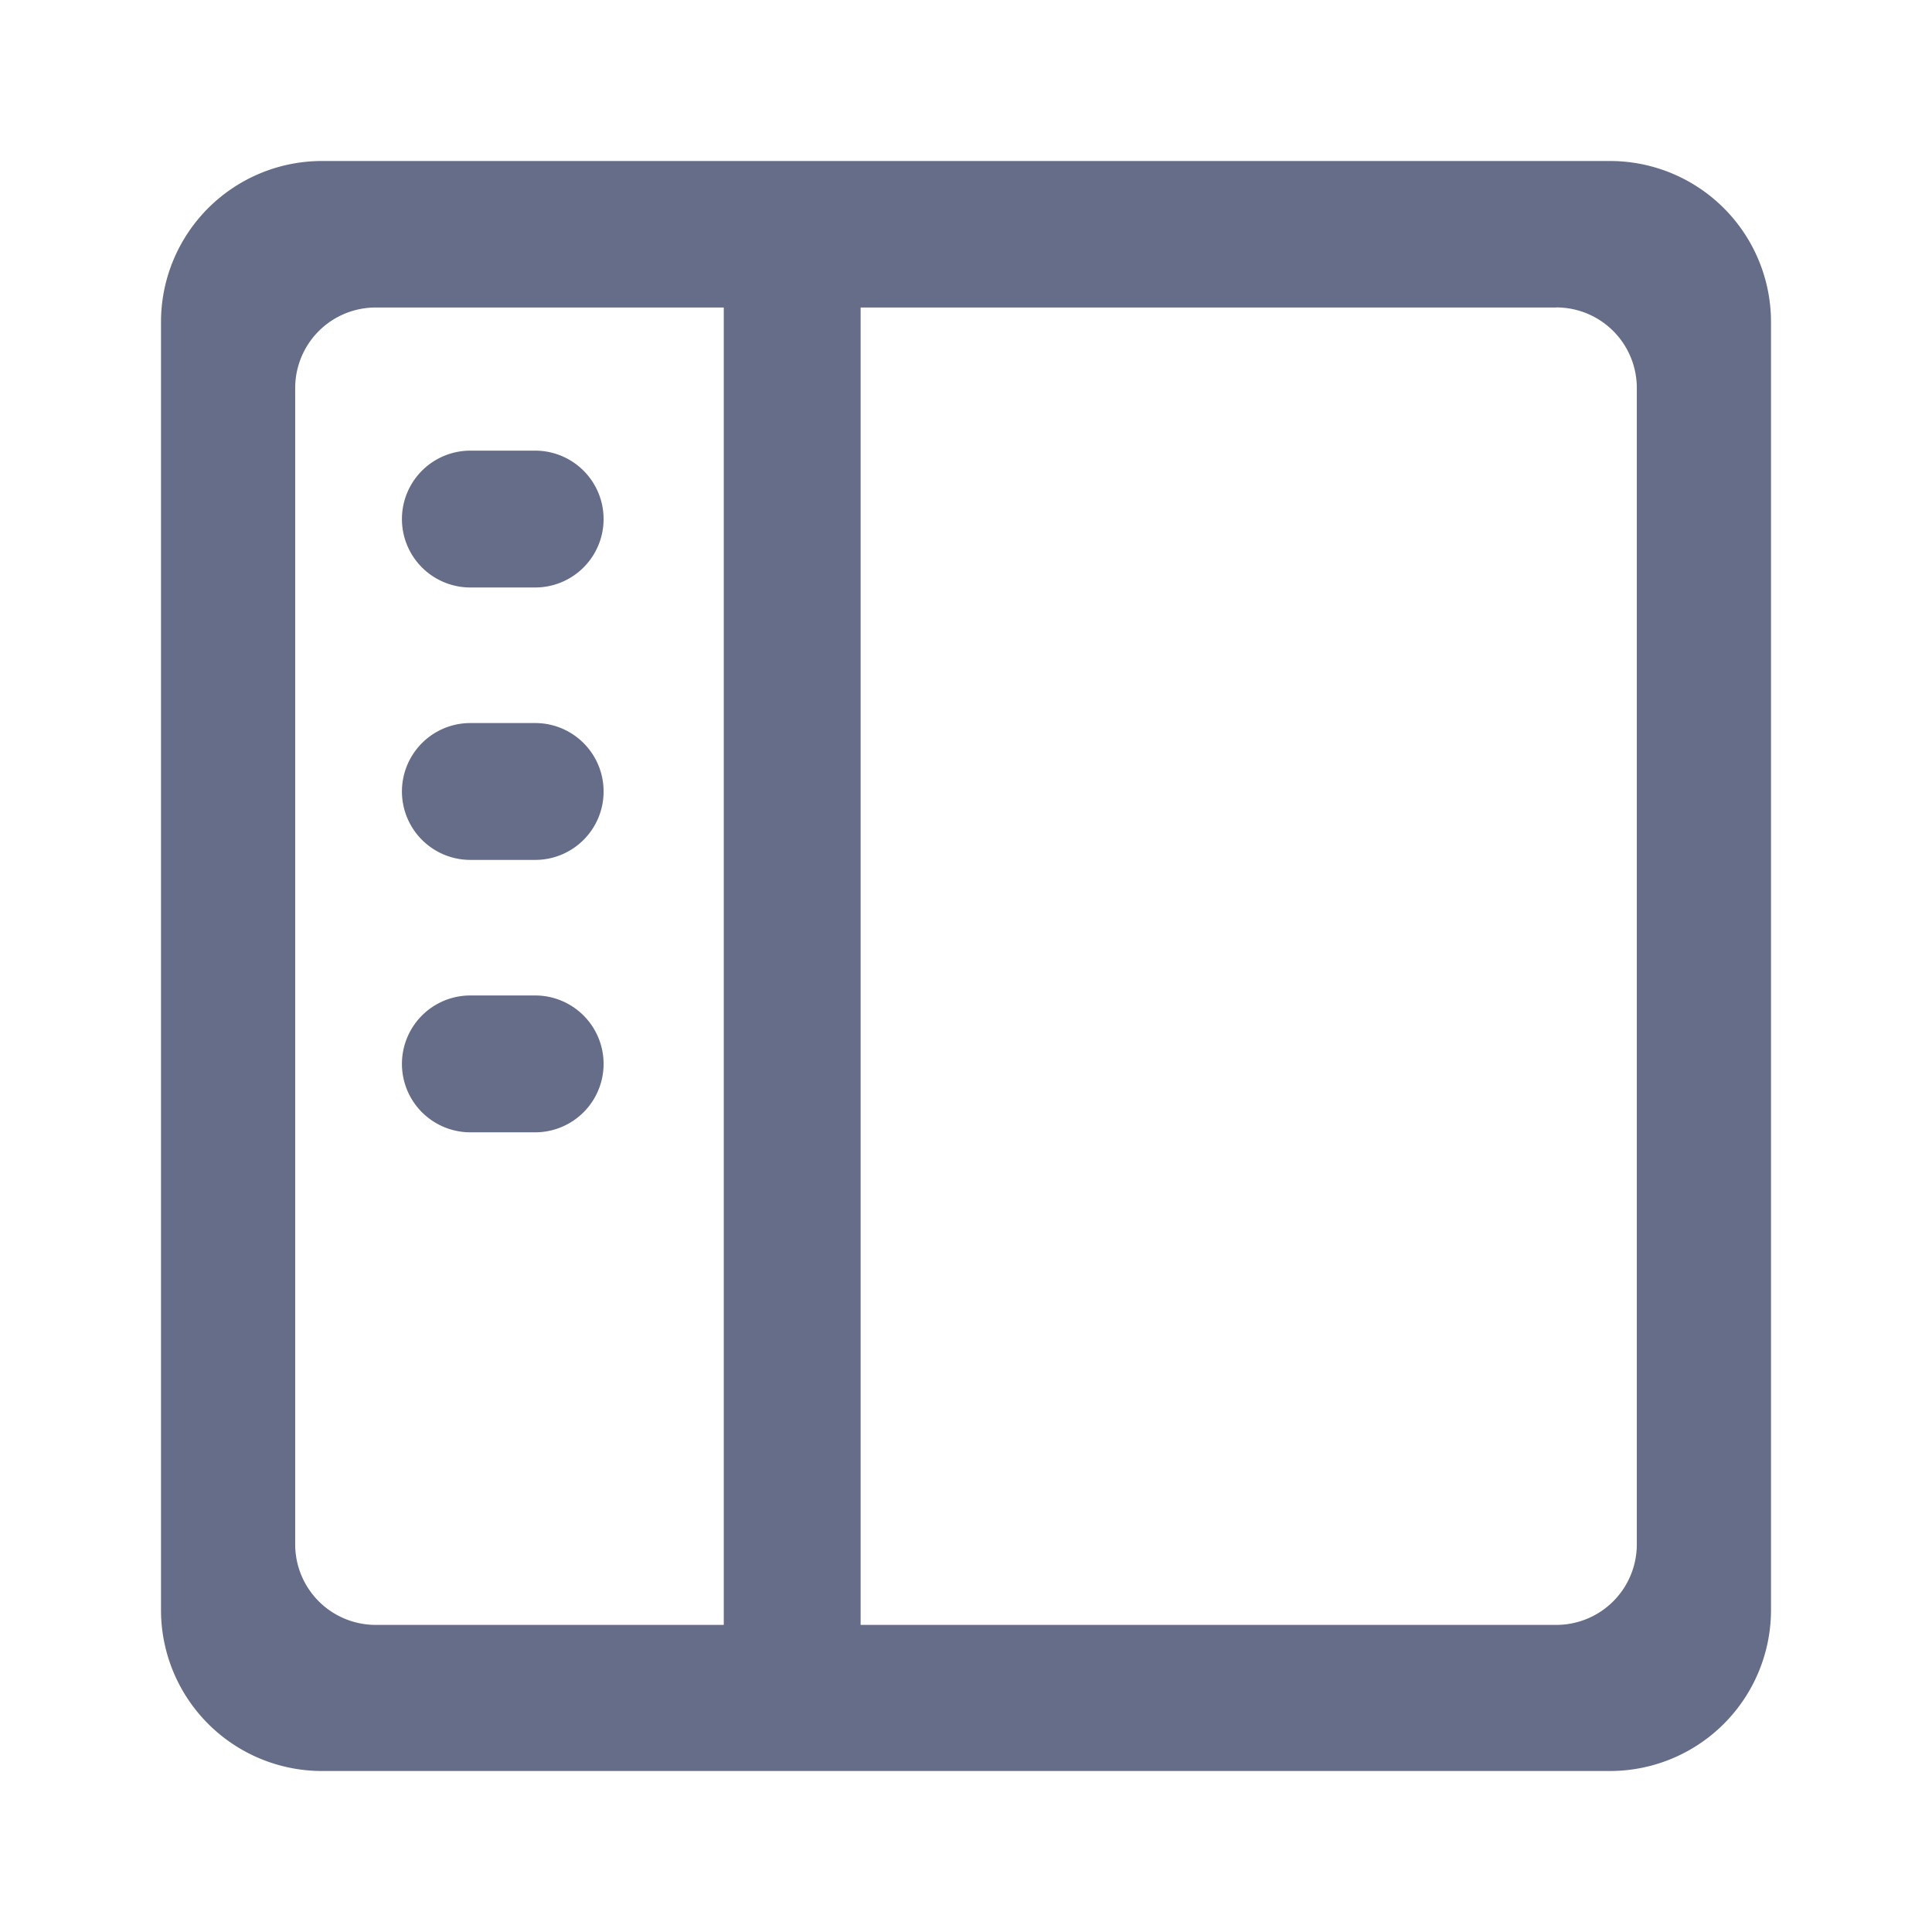 <svg xmlns="http://www.w3.org/2000/svg" fill="none" viewBox="0 0 24 24"><path fill="#666D89" fill-rule="evenodd" d="M20 2a2 2 0 0 1 2 2v16a2 2 0 0 1-2 2H4a2 2 0 0 1-2-2V4a2 2 0 0 1 2-2h16Zm-.667 1.819a1 1 0 0 1 1 1v14.366a1 1 0 0 1-1 1h-8.642V3.82h8.642Zm-10.342 0v16.366H4.667a1 1 0 0 1-1-1V4.82a1 1 0 0 1 1-1H8.99ZM6.648 7.298a.85.85 0 1 0 0-1.7h-.805a.85.85 0 0 0 0 1.7h.805Zm.85 2.534c0 .47-.38.85-.85.85h-.805a.85.85 0 1 1 0-1.7h.805c.47 0 .85.38.85.85Zm-.85 4.234a.85.85 0 0 0 0-1.7h-.805a.85.85 0 0 0 0 1.7h.805Z" clip-rule="evenodd"/></svg>